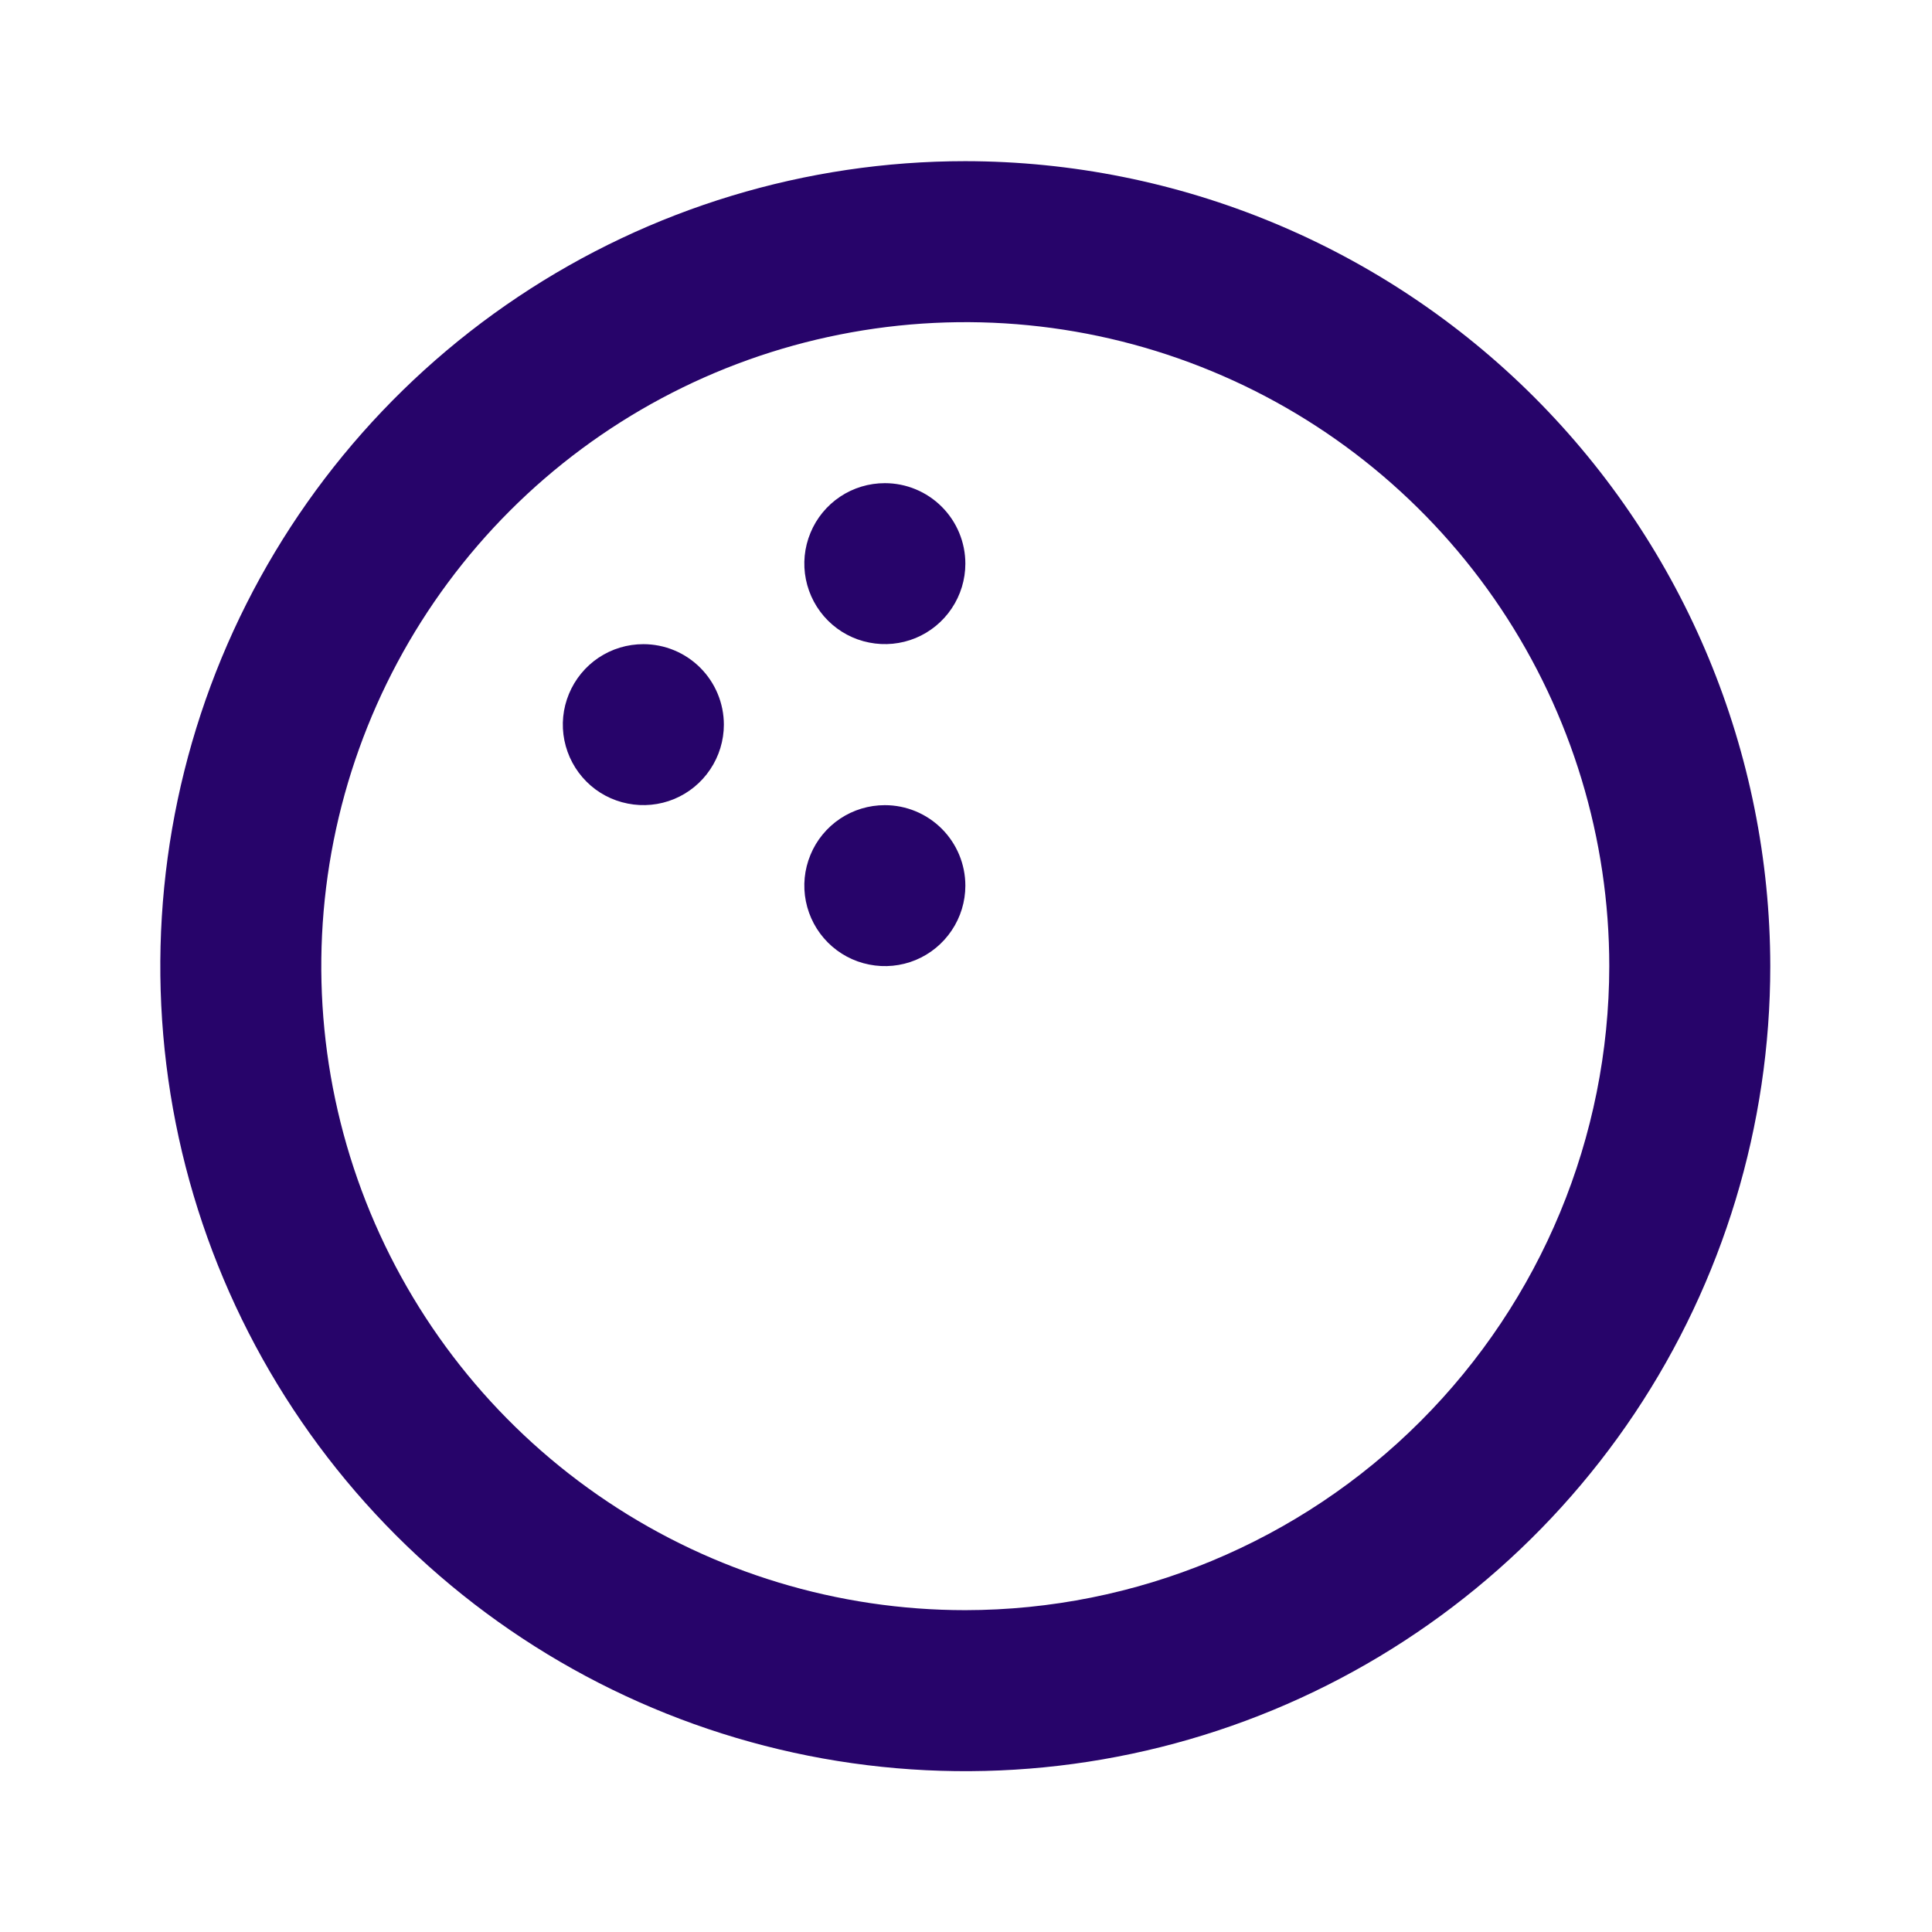 <svg width="24" height="24" viewBox="0 0 24 24" fill="none" xmlns="http://www.w3.org/2000/svg">
<path d="M7.992 8.002C7.794 8.002 7.601 8.06 7.436 8.17C7.272 8.28 7.144 8.436 7.068 8.619C6.992 8.802 6.972 9.003 7.011 9.197C7.05 9.391 7.145 9.569 7.285 9.709C7.424 9.849 7.603 9.944 7.797 9.982C7.991 10.021 8.192 10.001 8.374 9.926C8.557 9.85 8.713 9.722 8.823 9.557C8.933 9.393 8.992 9.199 8.992 9.002C8.992 8.736 8.886 8.482 8.699 8.295C8.511 8.107 8.257 8.002 7.992 8.002ZM11.991 2.002C10.013 2.002 8.08 2.588 6.436 3.687C4.791 4.786 3.509 6.348 2.752 8.175C1.996 10.002 1.798 12.013 2.183 13.953C2.569 15.893 3.522 17.674 4.92 19.073C6.319 20.472 8.101 21.424 10.04 21.81C11.98 22.196 13.991 21.998 15.818 21.241C17.645 20.484 19.207 19.202 20.306 17.558C21.405 15.913 21.991 13.98 21.991 12.002C21.988 9.351 20.933 6.809 19.059 4.934C17.184 3.06 14.642 2.005 11.991 2.002ZM11.991 20.002C10.409 20.002 8.862 19.533 7.547 18.654C6.231 17.775 5.206 16.525 4.6 15.063C3.995 13.602 3.836 11.993 4.145 10.441C4.454 8.889 5.216 7.464 6.334 6.345C7.453 5.226 8.879 4.464 10.431 4.156C11.982 3.847 13.591 4.005 15.053 4.611C16.515 5.216 17.764 6.242 18.643 7.557C19.522 8.873 19.991 10.42 19.991 12.002C19.989 14.123 19.145 16.156 17.645 17.656C16.146 19.156 14.112 20 11.991 20.002ZM10.992 10.002C10.794 10.002 10.601 10.06 10.436 10.17C10.272 10.28 10.143 10.436 10.068 10.619C9.992 10.802 9.972 11.003 10.011 11.197C10.05 11.391 10.145 11.569 10.285 11.709C10.425 11.849 10.603 11.944 10.797 11.982C10.991 12.021 11.192 12.001 11.374 11.926C11.557 11.85 11.713 11.722 11.823 11.557C11.933 11.393 11.992 11.2 11.992 11.002C11.992 10.736 11.886 10.482 11.699 10.295C11.511 10.107 11.257 10.002 10.992 10.002ZM10.992 6.002C10.794 6.002 10.601 6.06 10.436 6.17C10.272 6.28 10.143 6.436 10.068 6.619C9.992 6.802 9.972 7.003 10.011 7.197C10.05 7.391 10.145 7.569 10.285 7.709C10.425 7.849 10.603 7.944 10.797 7.982C10.991 8.021 11.192 8.001 11.374 7.926C11.557 7.85 11.713 7.722 11.823 7.557C11.933 7.393 11.992 7.199 11.992 7.002C11.992 6.736 11.886 6.482 11.699 6.295C11.511 6.107 11.257 6.002 10.992 6.002Z" fill="#27046A"/>
</svg>

